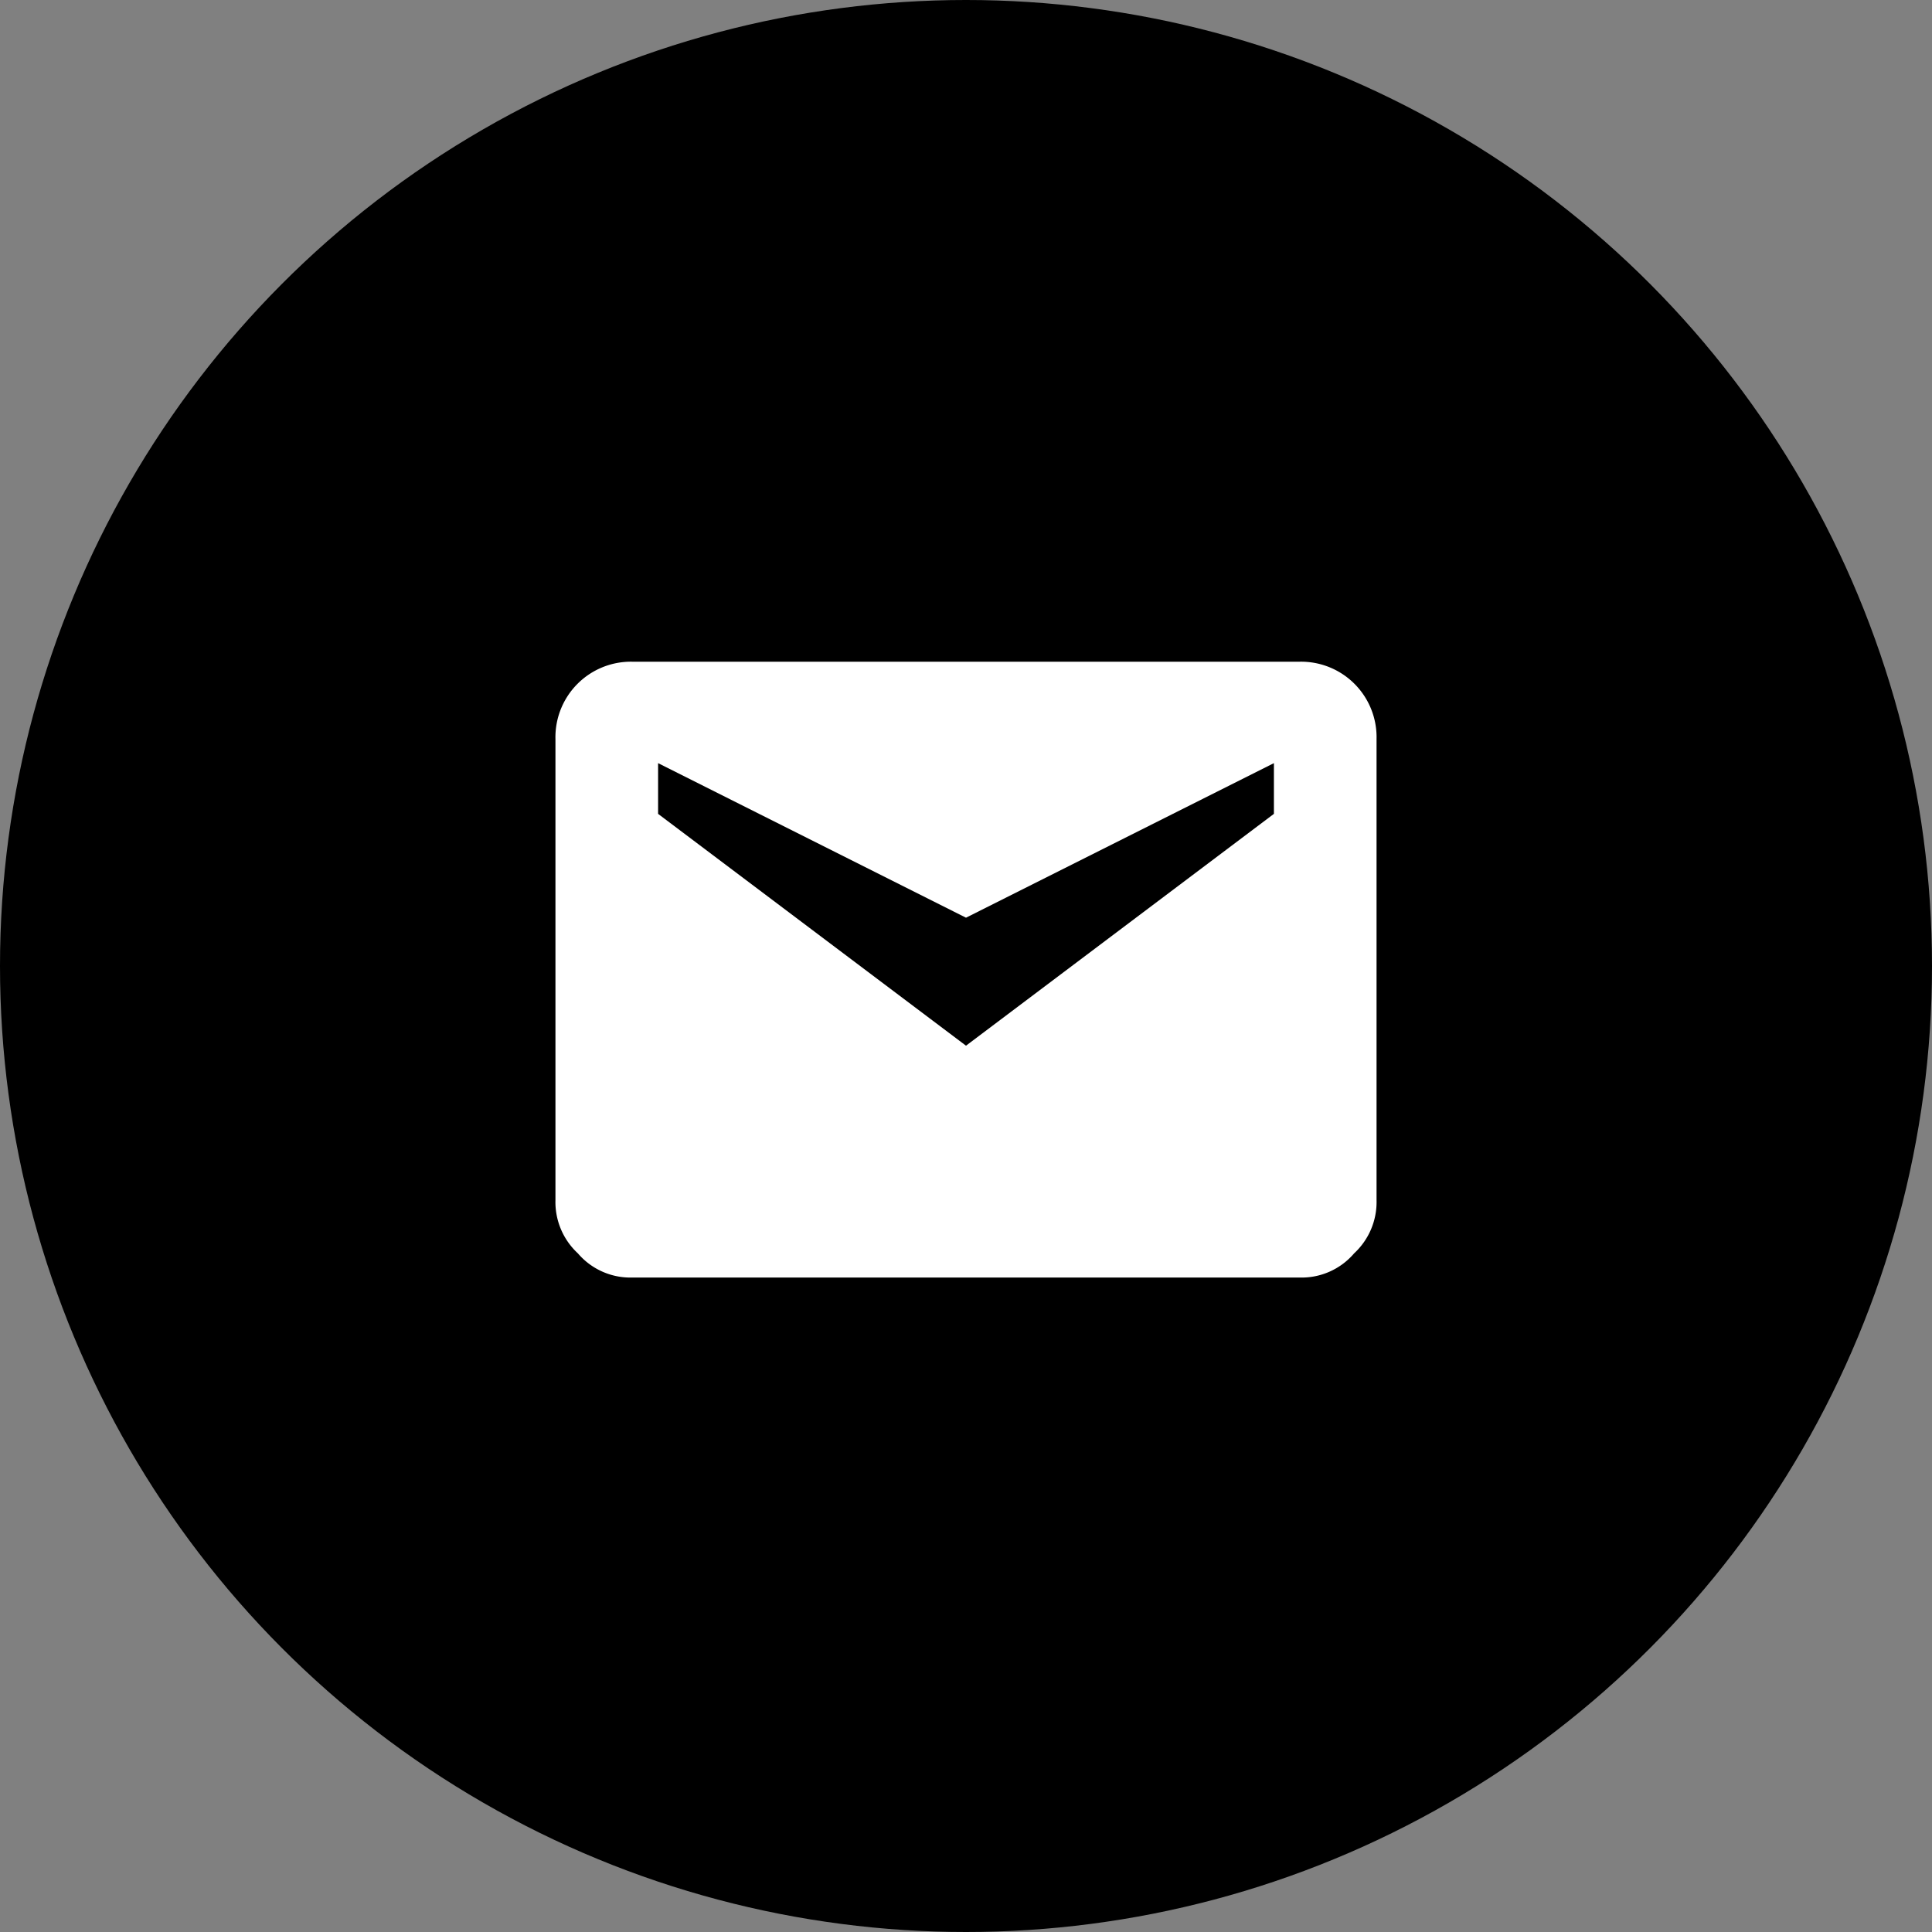 <svg xmlns="http://www.w3.org/2000/svg" width="80" height="80"><rect width="100%" height="100%" fill="#808080" stroke="none"/><circle data-name="楕円形 3 のコピー" cx="40" cy="40" r="40"/><path data-name="" d="M53.81 27.4A3.126 3.126 0 0 1 57 30.6v19.1a2.893 2.893 0 0 1-.93 2.2 2.857 2.857 0 0 1-2.26 1H26.19a2.857 2.857 0 0 1-2.26-1 2.893 2.893 0 0 1-.93-2.2V30.6a3.126 3.126 0 0 1 3.19-3.2h27.62zm-1.06 6.3v-2.1L40 38l-12.75-6.4v2.1L40 43.3l12.75-9.6z" fill="#fff" fill-rule="evenodd"/></svg>